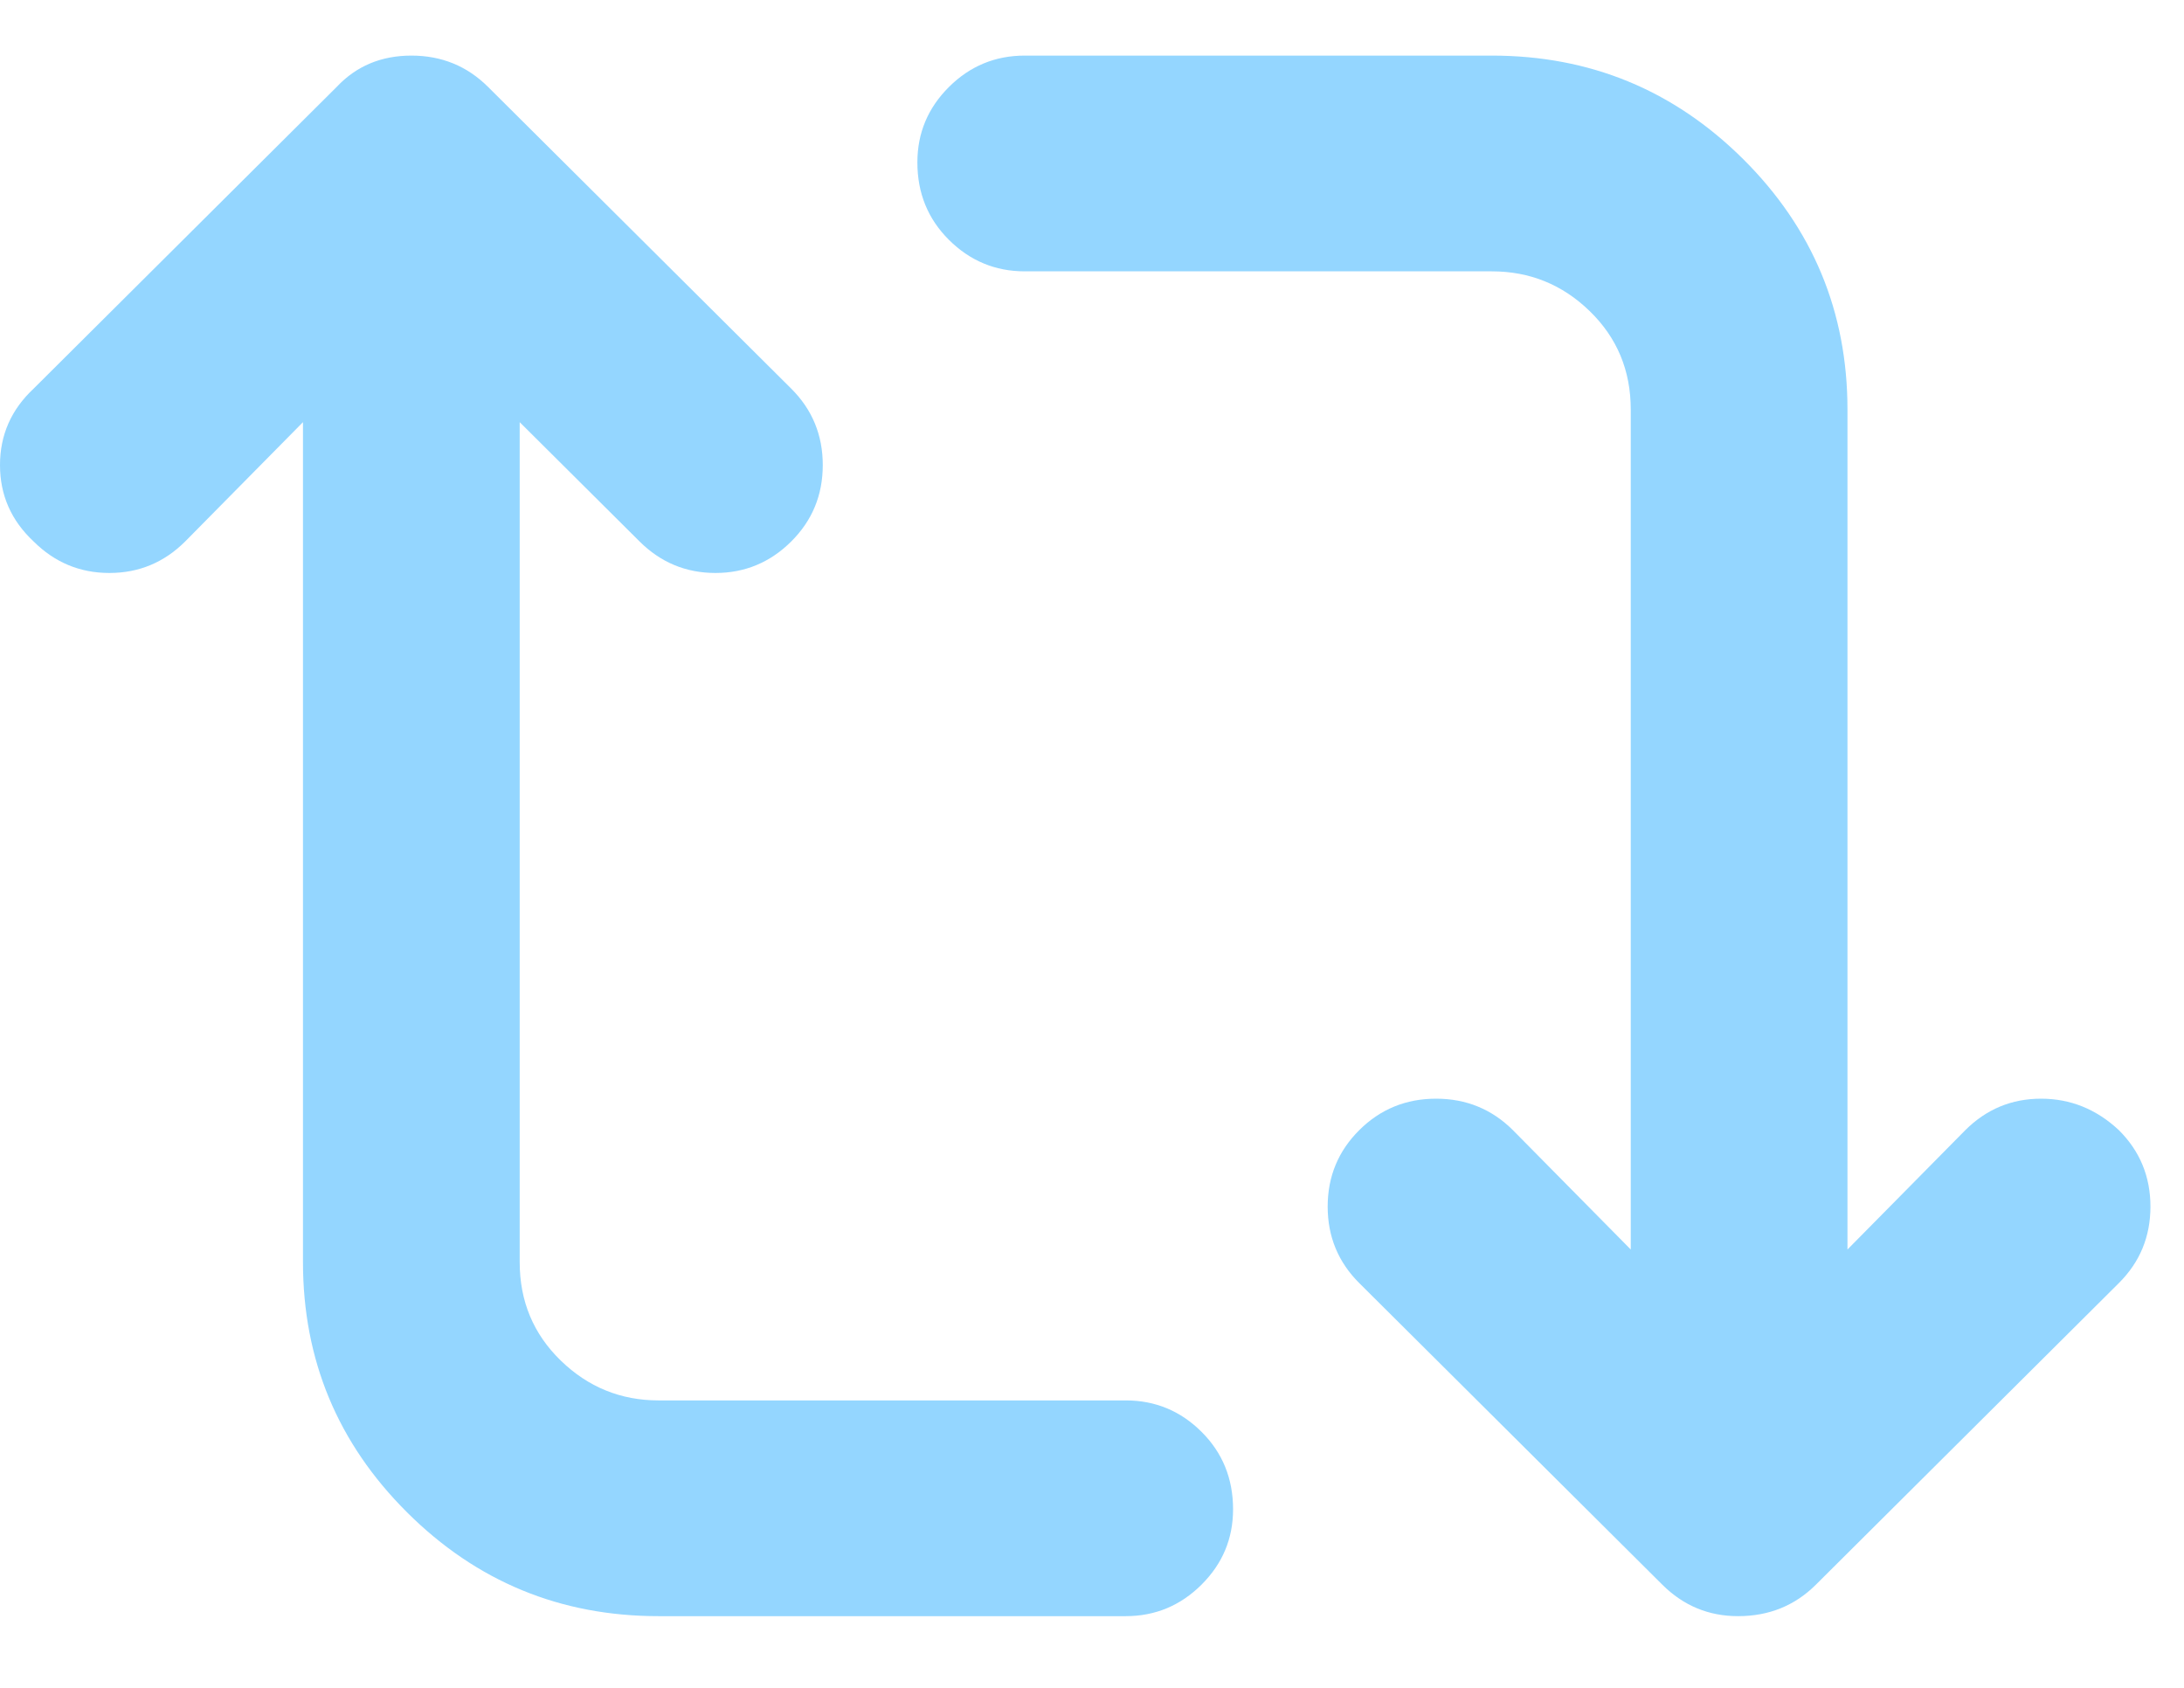 <?xml version="1.0" encoding="UTF-8"?>
<svg width="22px" height="17px" viewBox="0 0 22 17" version="1.1" xmlns="http://www.w3.org/2000/svg" xmlns:xlink="http://www.w3.org/1999/xlink">
    <!-- Generator: Sketch 52.6 (67491) - http://www.bohemiancoding.com/sketch -->
    <title>retweet-solid</title>
    <desc>Created with Sketch.</desc>
    <g id="Page-1" stroke="none" stroke-width="1" fill="none" fill-rule="evenodd">
        <g id="Timeline" transform="translate(-216, -158)" fill="#94D6FF" fill-rule="nonzero">
            <g id="Karen-Shin" transform="translate(19, 65)">
                <g id="Group-7" transform="translate(137, 92)">
                    <g id="Group-5" transform="translate(60, 1)">
                        <path d="M6.634,14.105 C6.253,14.105 5.924,13.971 5.649,13.704 C5.373,13.436 5.235,13.106 5.235,12.712 L5.235,4.252 L6.443,5.454 C6.655,5.665 6.91,5.771 7.207,5.771 C7.503,5.771 7.758,5.665 7.97,5.454 C8.182,5.243 8.288,4.987 8.288,4.684 C8.288,4.382 8.182,4.125 7.97,3.914 L4.917,0.876 C4.705,0.665 4.448,0.56 4.144,0.56 C3.84,0.56 3.589,0.665 3.391,0.876 L0.339,3.914 C0.113,4.125 -1.95399252e-14,4.382 -1.95399252e-14,4.684 C-1.95399252e-14,4.987 0.113,5.243 0.339,5.454 C0.551,5.665 0.805,5.771 1.102,5.771 C1.399,5.771 1.653,5.665 1.865,5.454 L3.052,4.252 L3.052,12.712 C3.052,13.697 3.402,14.537 4.101,15.233 C4.801,15.93 5.645,16.278 6.634,16.278 L11.34,16.278 C11.636,16.278 11.891,16.172 12.103,15.961 C12.315,15.75 12.421,15.497 12.421,15.202 C12.421,14.892 12.315,14.632 12.103,14.421 C11.891,14.21 11.636,14.105 11.34,14.105 L6.634,14.105 Z M21.344,11.383 C21.118,11.172 20.857,11.066 20.56,11.066 C20.263,11.066 20.009,11.172 19.797,11.383 L18.61,12.585 L18.61,4.125 C18.61,3.141 18.26,2.3 17.561,1.604 C16.861,0.908 16.017,0.56 15.028,0.56 L10.322,0.56 C10.026,0.56 9.771,0.665 9.559,0.876 C9.347,1.087 9.241,1.34 9.241,1.636 C9.241,1.945 9.347,2.205 9.559,2.416 C9.771,2.627 10.026,2.733 10.322,2.733 L15.028,2.733 C15.409,2.733 15.738,2.866 16.013,3.133 C16.289,3.401 16.427,3.731 16.427,4.125 L16.427,12.585 L15.24,11.383 C15.028,11.172 14.77,11.066 14.466,11.066 C14.162,11.066 13.904,11.172 13.692,11.383 C13.48,11.594 13.374,11.851 13.374,12.153 C13.374,12.455 13.48,12.712 13.692,12.923 L16.745,15.961 C16.957,16.172 17.211,16.278 17.508,16.278 C17.819,16.278 18.08,16.172 18.292,15.961 L21.344,12.923 C21.556,12.712 21.662,12.455 21.662,12.153 C21.662,11.851 21.556,11.594 21.344,11.383 Z" id="retweet-solid"></path>
                    </g>
                </g>
            </g>
        </g>
    </g>
</svg>